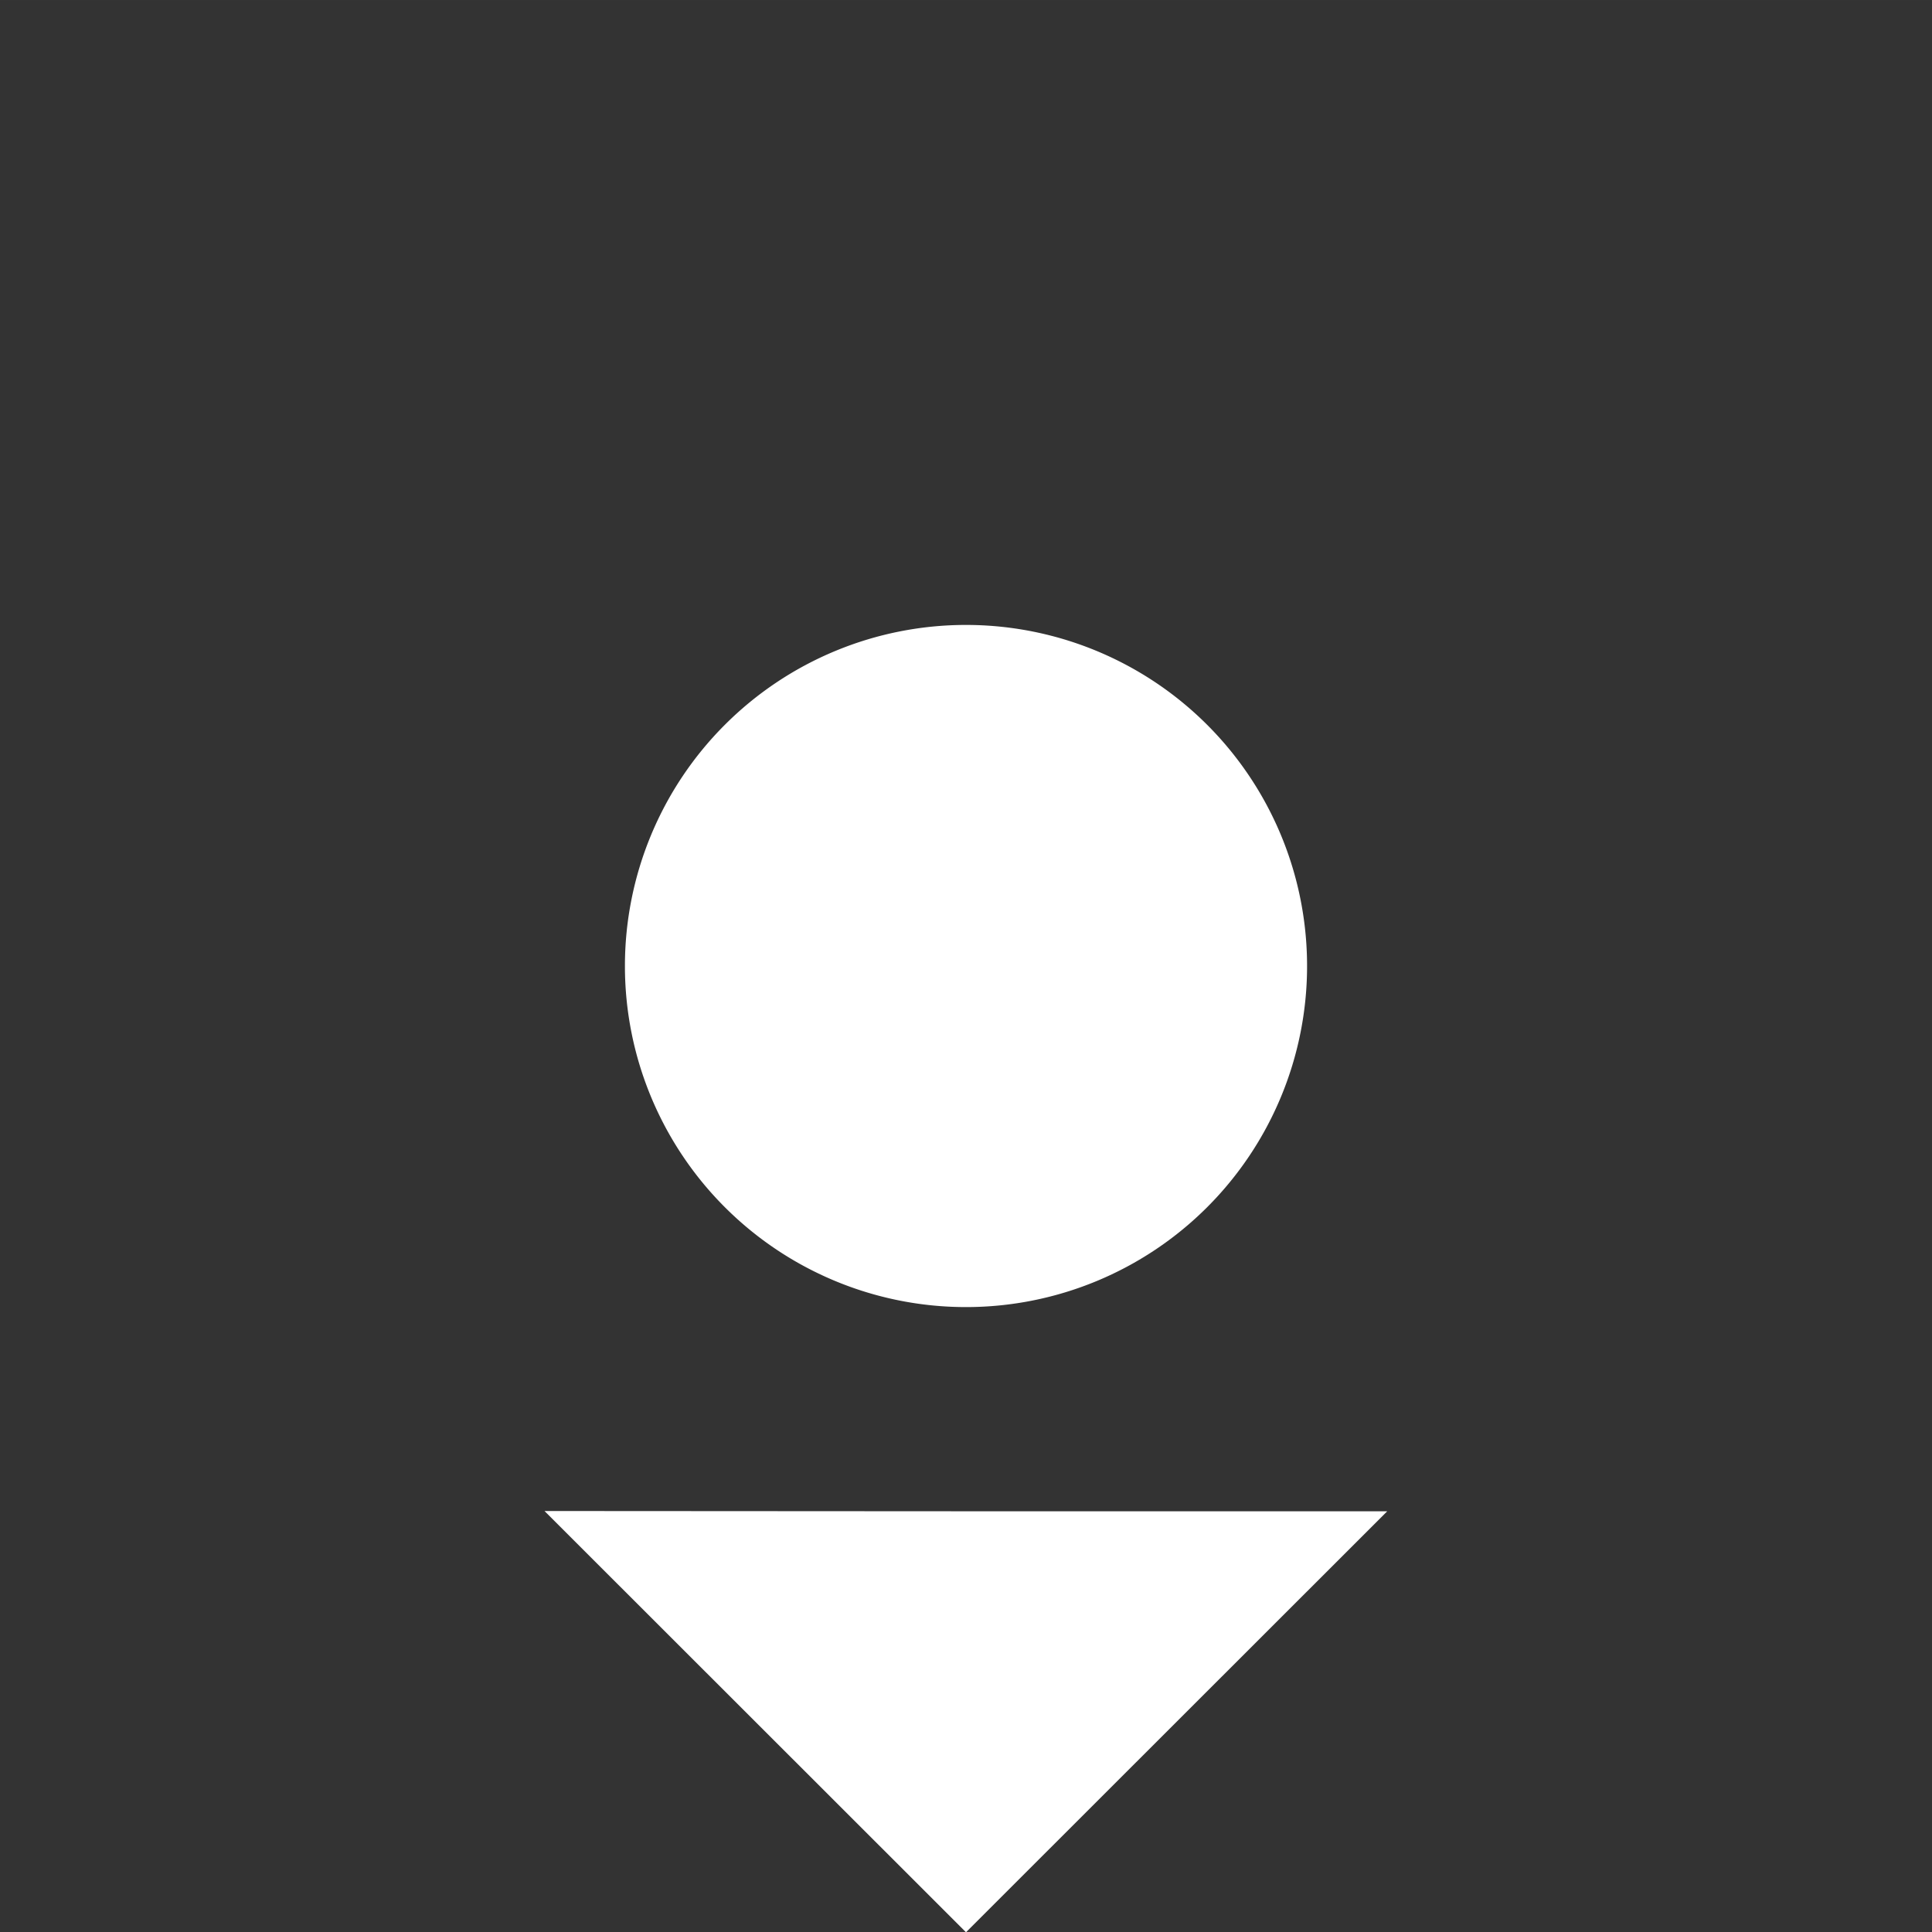 <svg xmlns="http://www.w3.org/2000/svg" width="289.66" height="289.7" viewBox="0 0 76.64 76.65">
    <rect x="0" y="0" width="76.64" height="76.65" fill="#333333" stroke="none"/>
    <path d="M51.85 38.32a13.53 13.53 0 0 1-13.53 13.53 13.53 13.53 0 0 1-13.53-13.53 13.53 13.53 0 0 1 13.53-13.53 13.53 13.53 0 0 1 13.53 13.53z" style="fill:#fff;stroke-width:.31;stroke-linecap:round"/>
    <path d="m21.6 59.94 16.72 16.71 16.71-16.7H38.32Z" style="color:#000;fill:#fff;stroke-linecap:round;-inkscape-stroke:none"/>
</svg>
